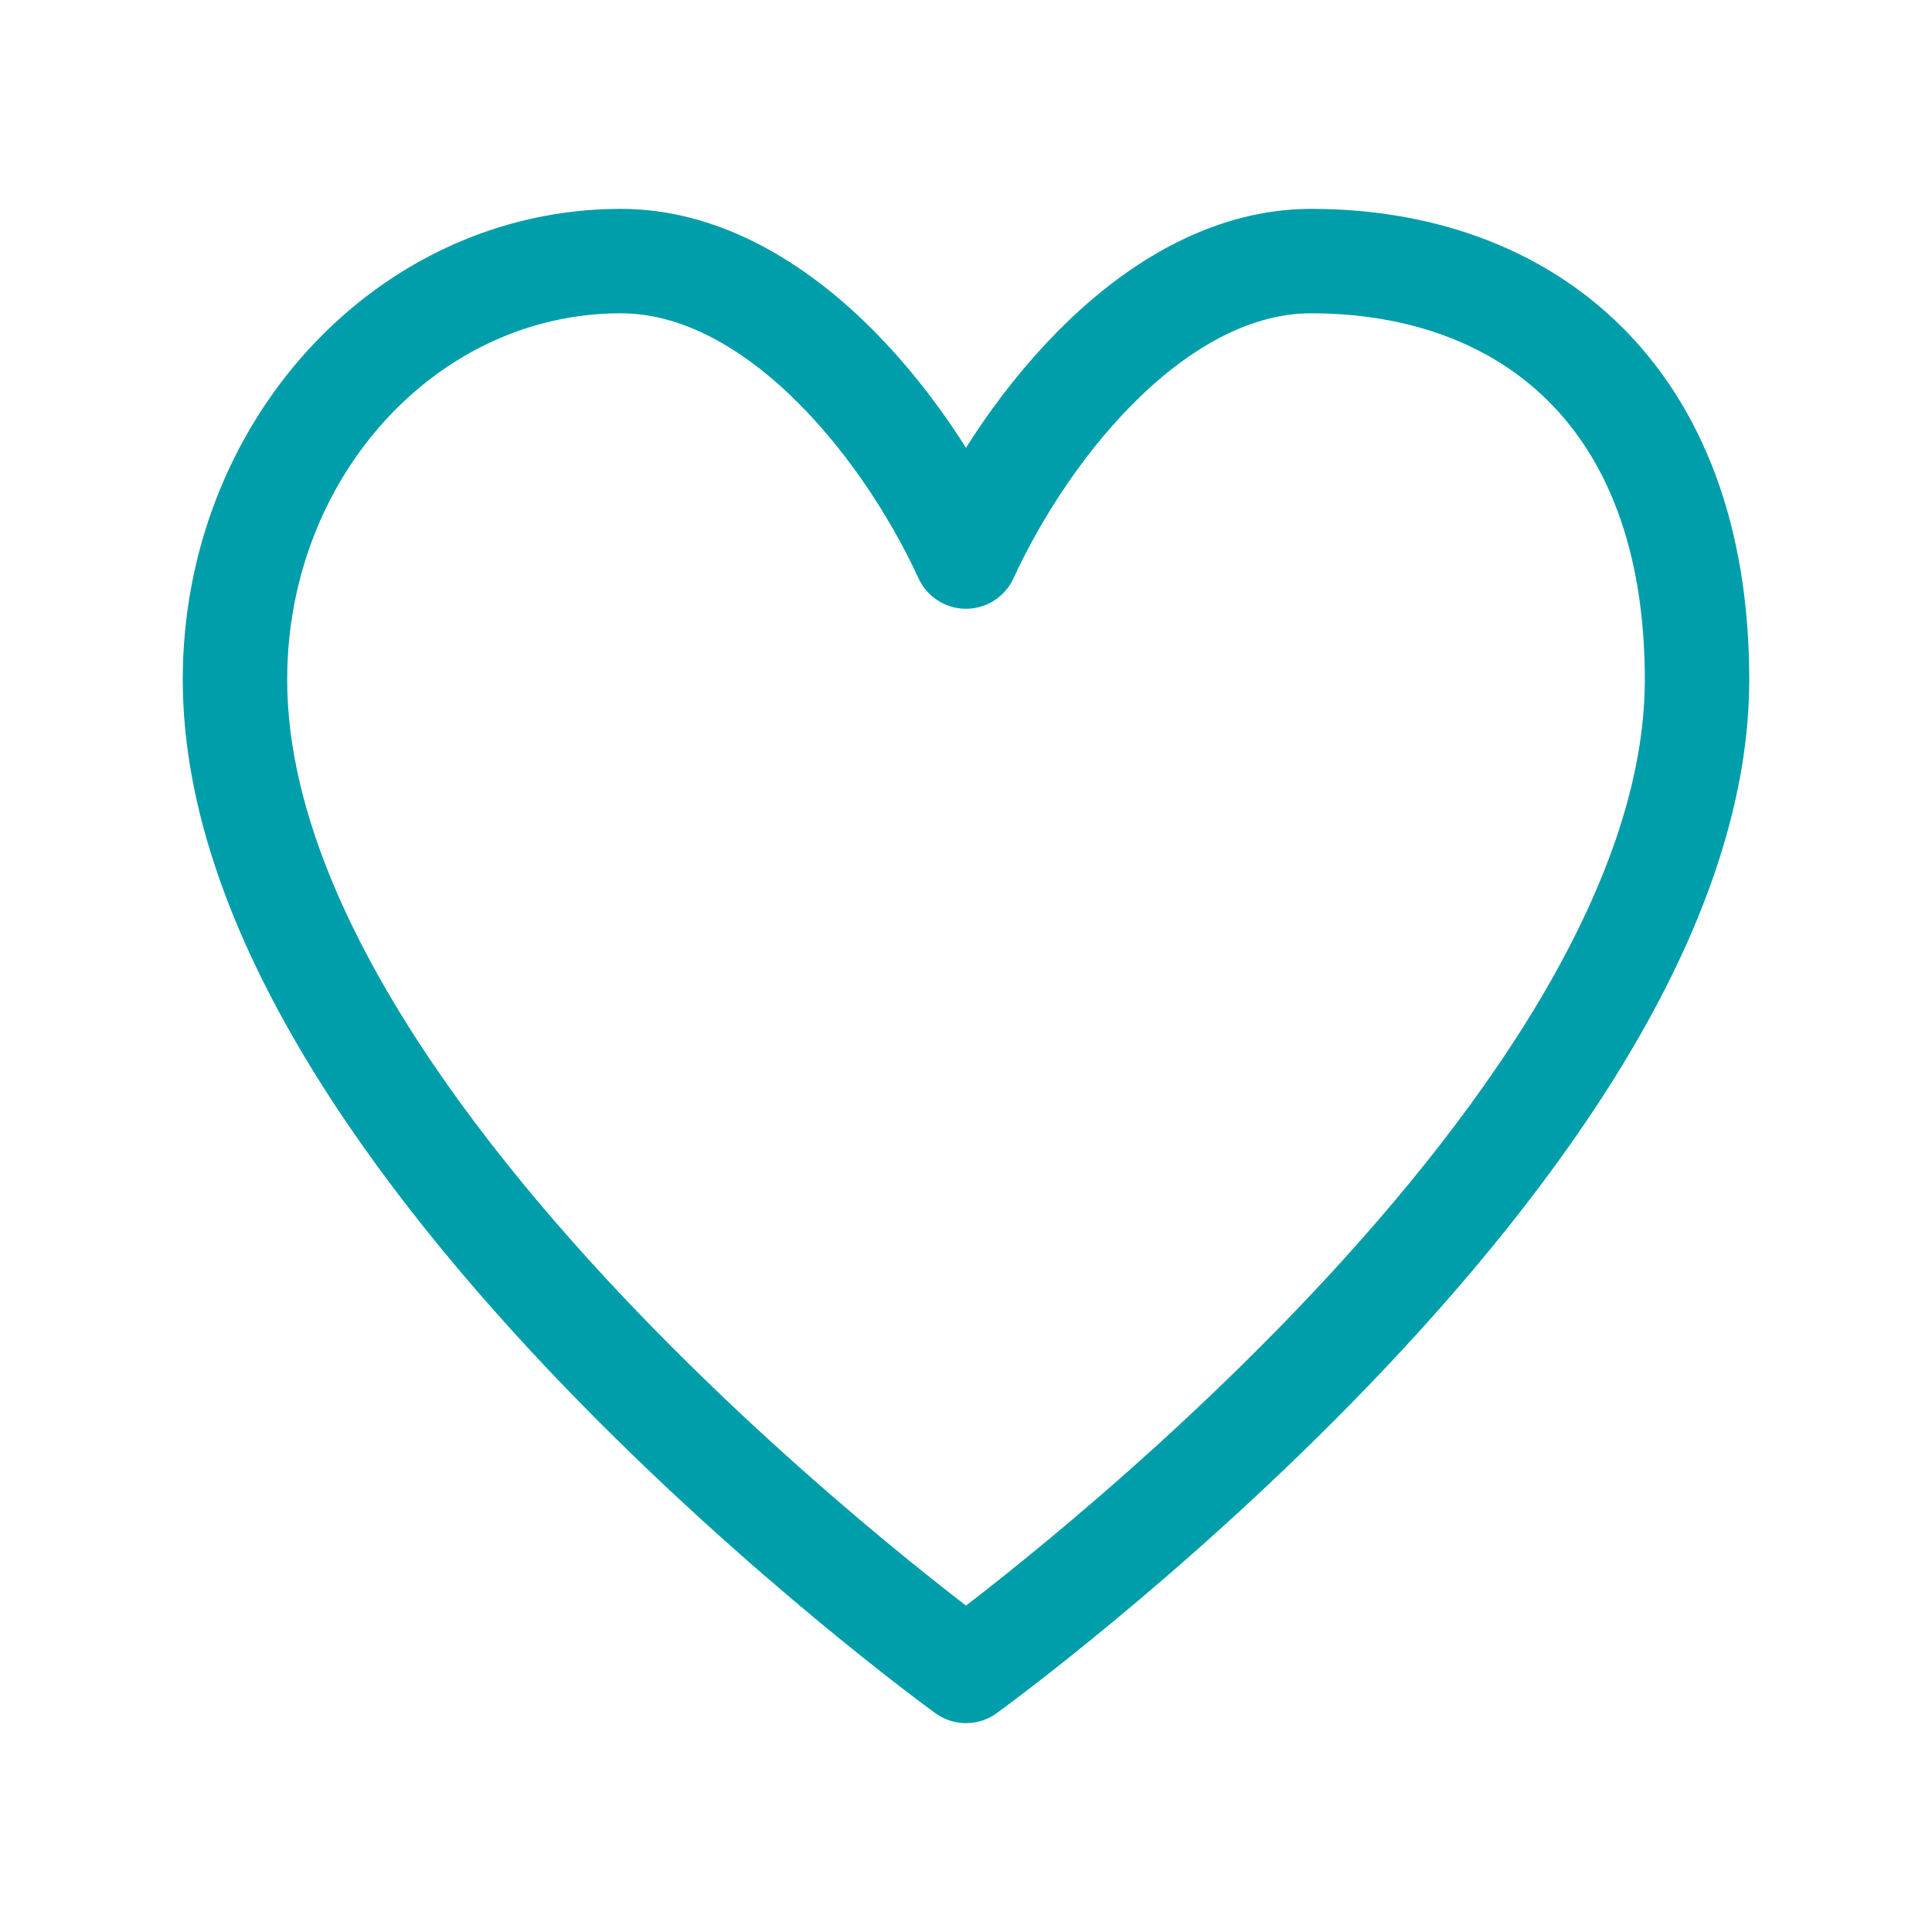 <svg width="74" height="74" viewBox="0 0 74 74" fill="none" xmlns="http://www.w3.org/2000/svg">
<rect width="74" height="74" fill="none"/>
<path d="M23.778 10C15.617 10 9 17.179 9 26.032C9 43.75 37 64 37 64C37 64 65 43.75 65 26.032C65 15.063 58.383 10 50.222 10C44.436 10 39.427 16.063 37 21.317C34.573 16.063 29.564 10 23.778 10Z" stroke="#009EAA" stroke-width="4" stroke-linecap="round" stroke-linejoin="round"/>
</svg>
